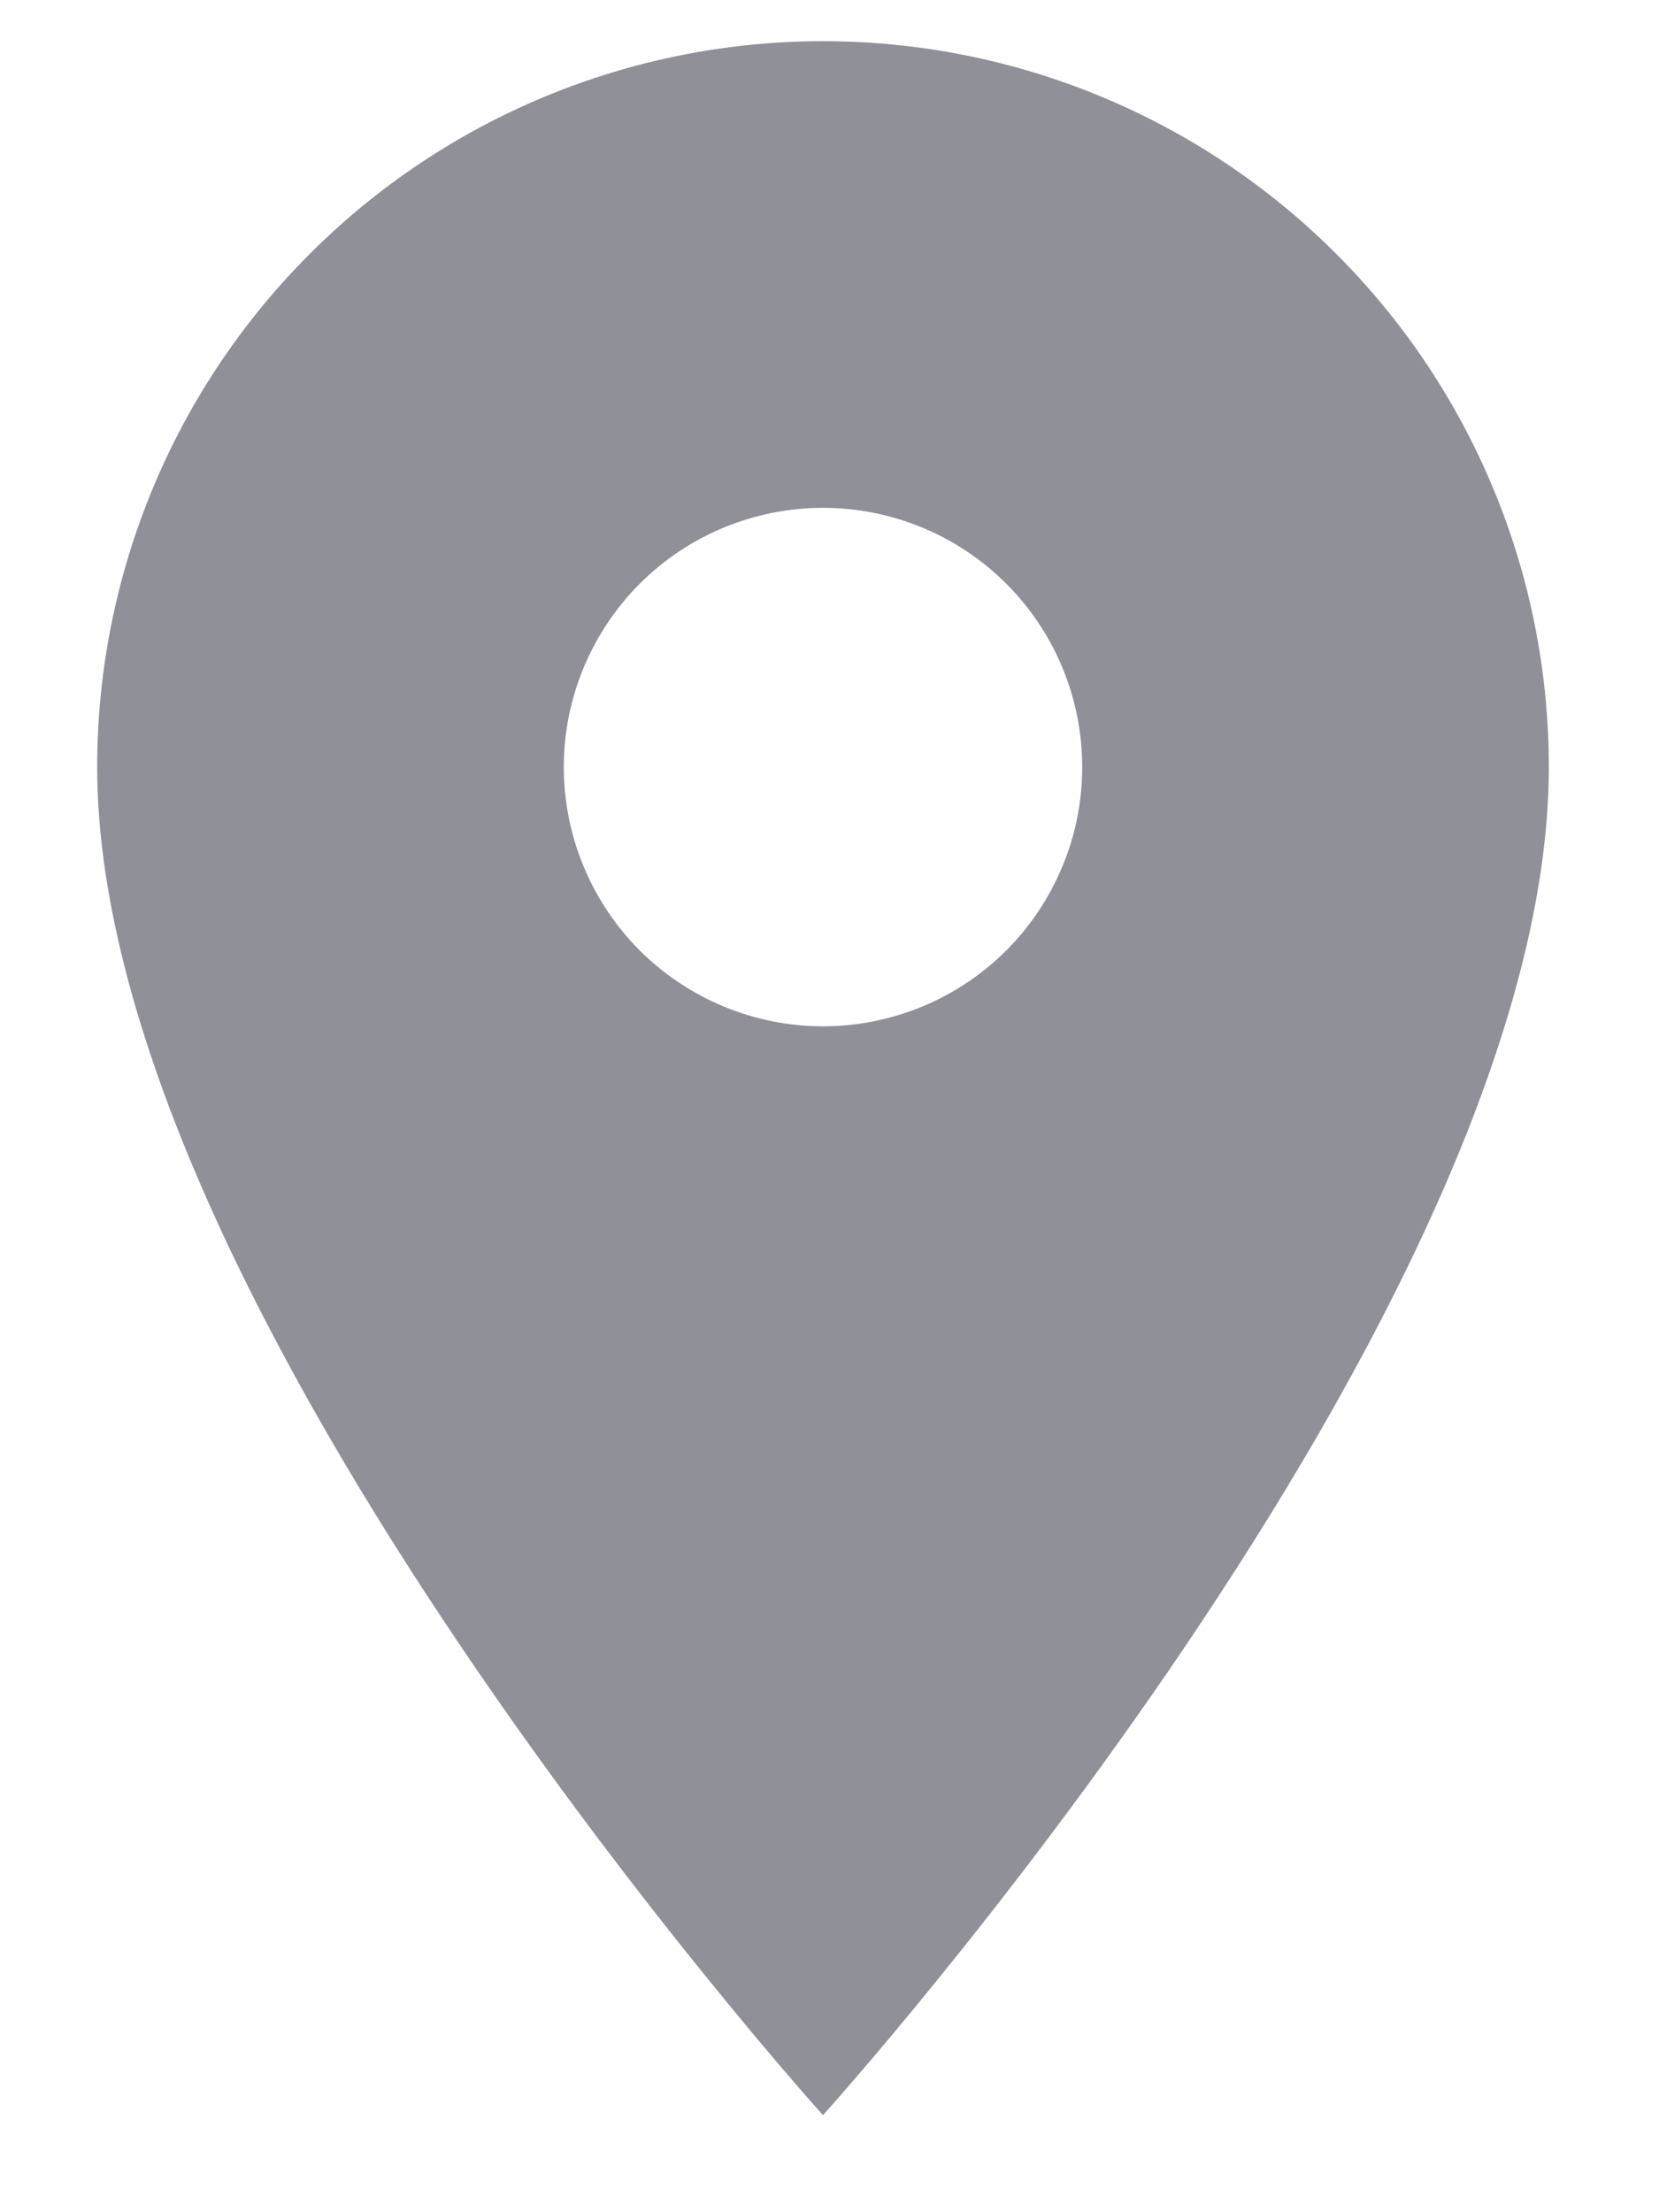 <svg width="12" height="16" viewBox="0 0 12 16" fill="none" xmlns="http://www.w3.org/2000/svg">
<path d="M5.953 7.423C5.456 7.423 4.979 7.225 4.627 6.874C4.276 6.522 4.078 6.045 4.078 5.548C4.078 5.051 4.276 4.574 4.627 4.222C4.979 3.87 5.456 3.673 5.953 3.673C6.45 3.673 6.927 3.87 7.279 4.222C7.631 4.574 7.828 5.051 7.828 5.548C7.828 5.794 7.78 6.038 7.685 6.265C7.591 6.493 7.453 6.7 7.279 6.874C7.105 7.048 6.898 7.186 6.671 7.28C6.443 7.374 6.199 7.423 5.953 7.423ZM5.953 0.298C4.561 0.298 3.225 0.851 2.241 1.836C1.256 2.82 0.703 4.155 0.703 5.548C0.703 9.485 5.953 15.298 5.953 15.298C5.953 15.298 11.203 9.485 11.203 5.548C11.203 4.155 10.65 2.82 9.665 1.836C8.681 0.851 7.346 0.298 5.953 0.298Z" fill="#8F9098"/>
</svg>
